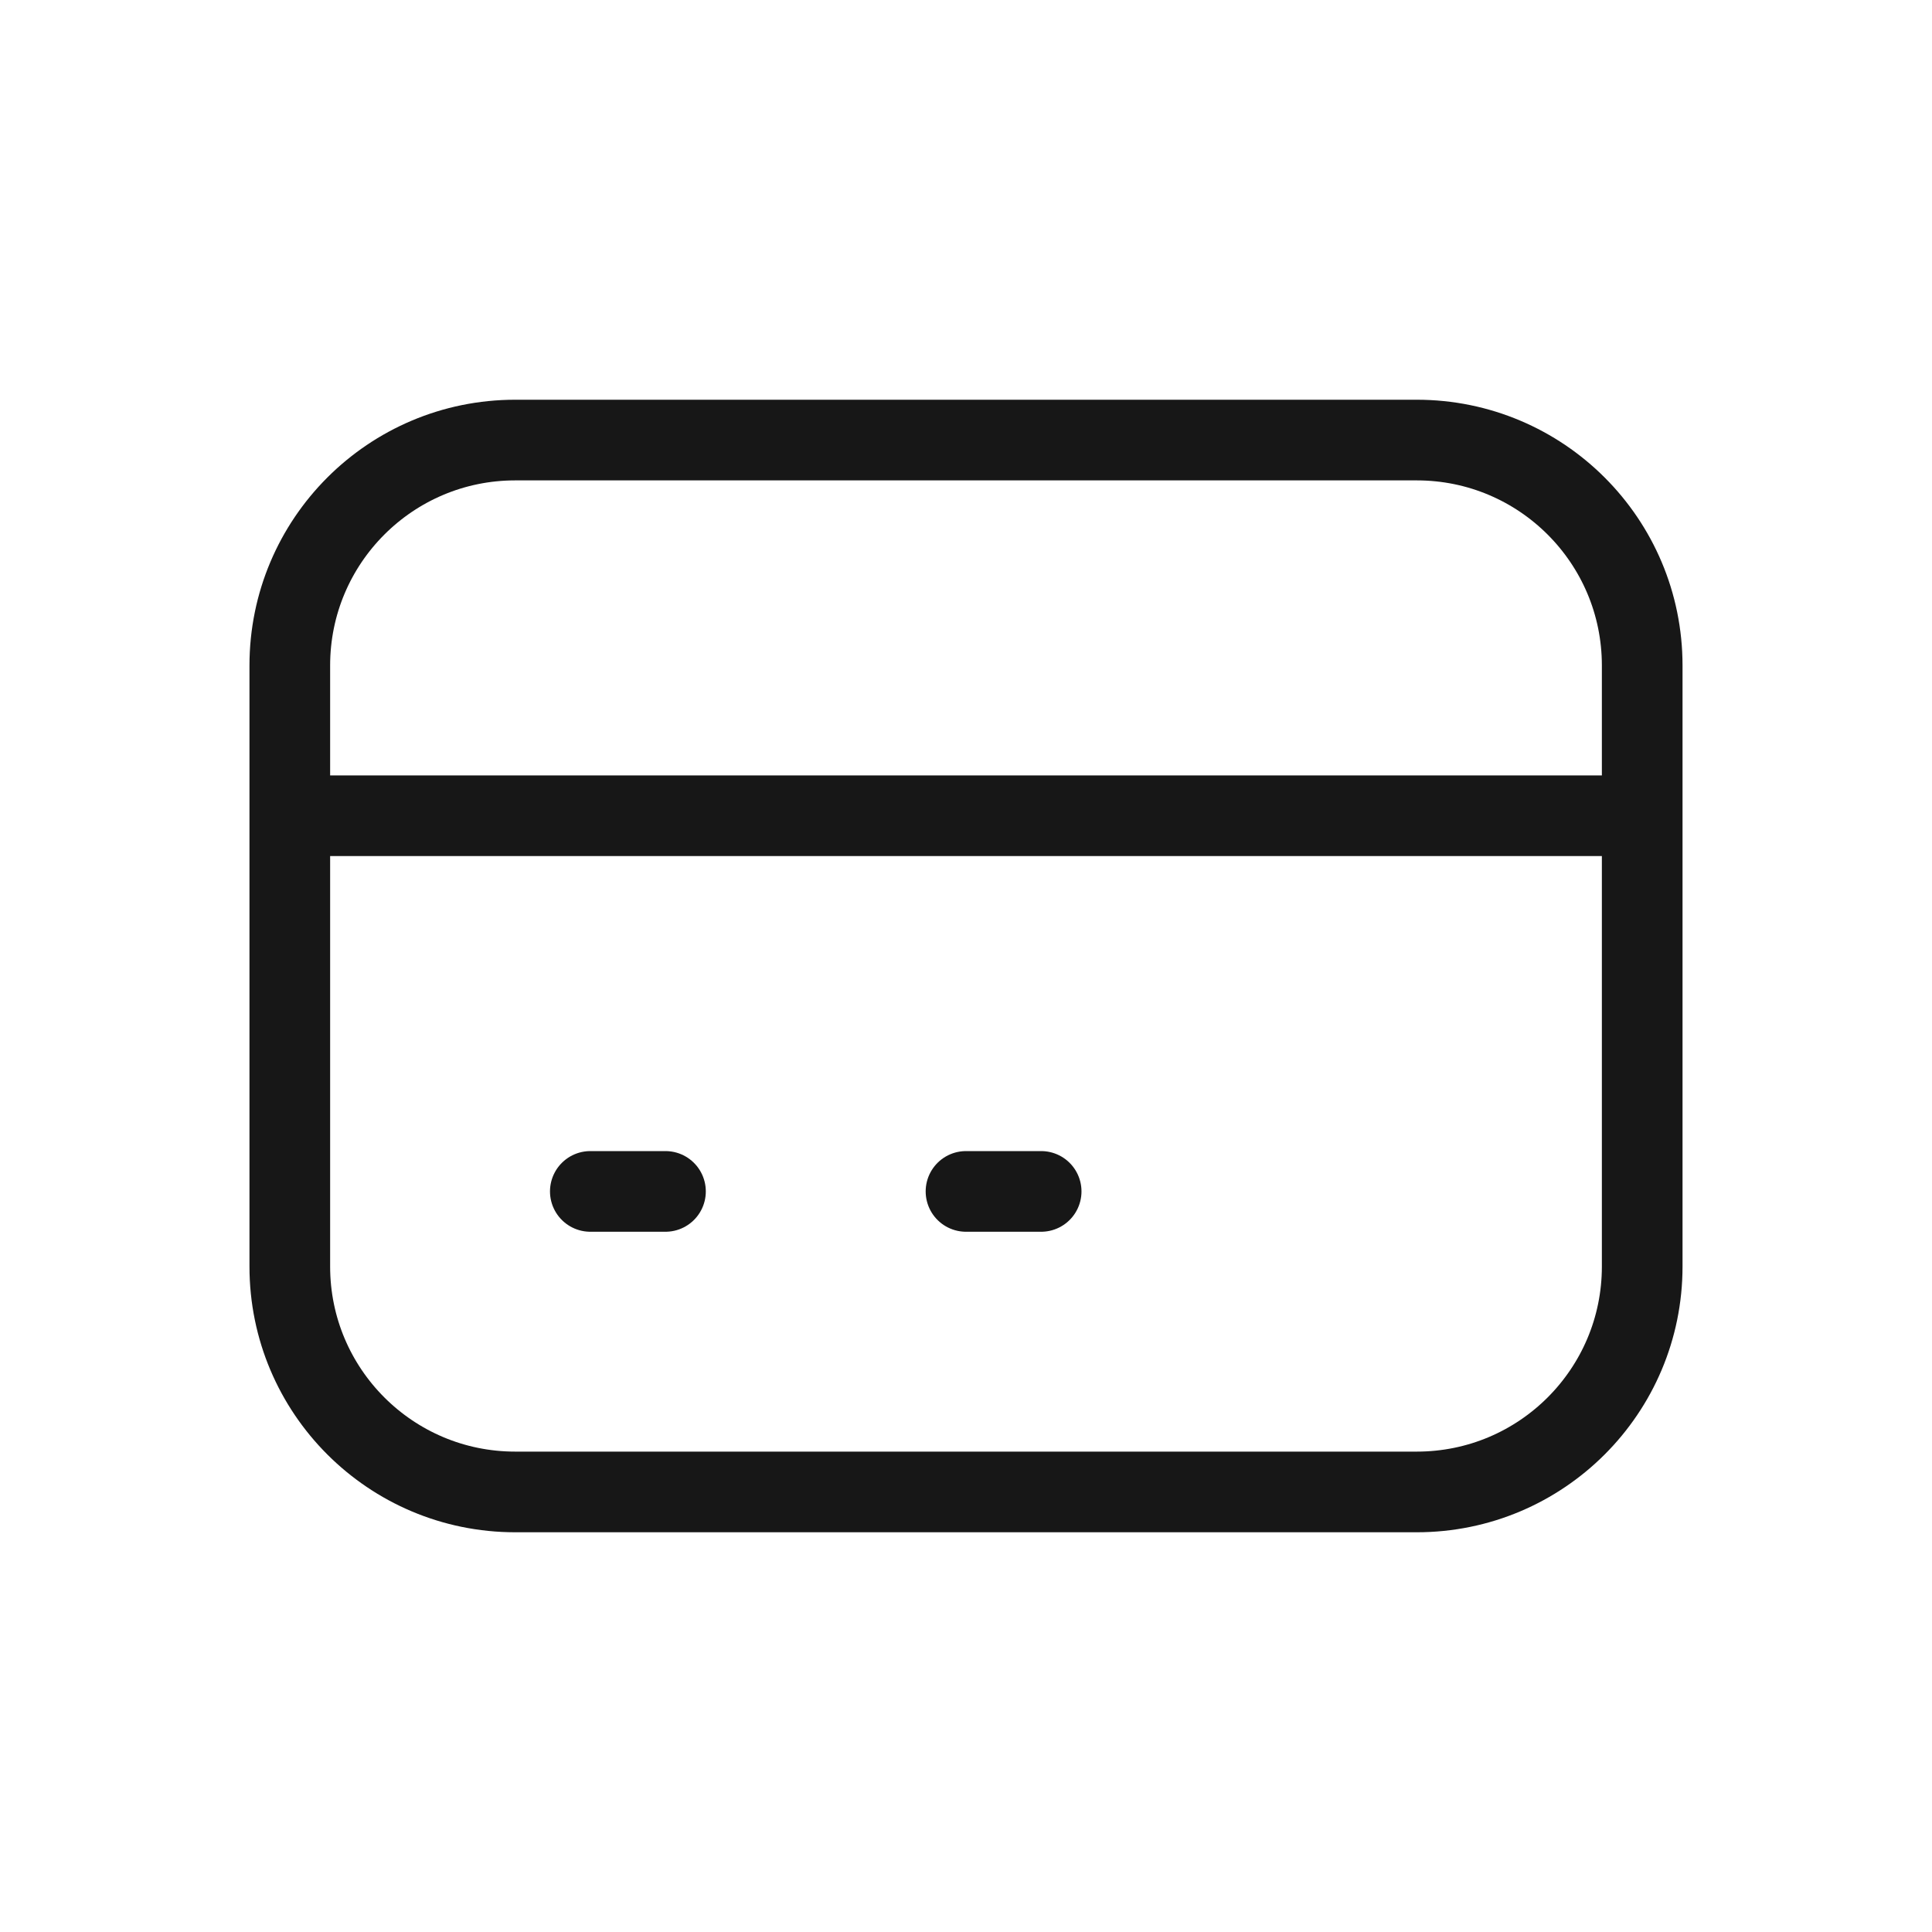 <svg width="40" height="40" viewBox="0 0 40 40" fill="none" xmlns="http://www.w3.org/2000/svg">
<path d="M6 16.889H34M12.222 24.667H13.778M20 24.667H21.556M10.667 30.889H29.333C31.911 30.889 34 28.8 34 26.222V13.778C34 11.2 31.911 9.111 29.333 9.111H10.667C8.089 9.111 6 11.2 6 13.778V26.222C6 28.8 8.089 30.889 10.667 30.889Z" stroke="#171717" stroke-width="1.67" stroke-linecap="round" stroke-linejoin="round"/>
</svg>
